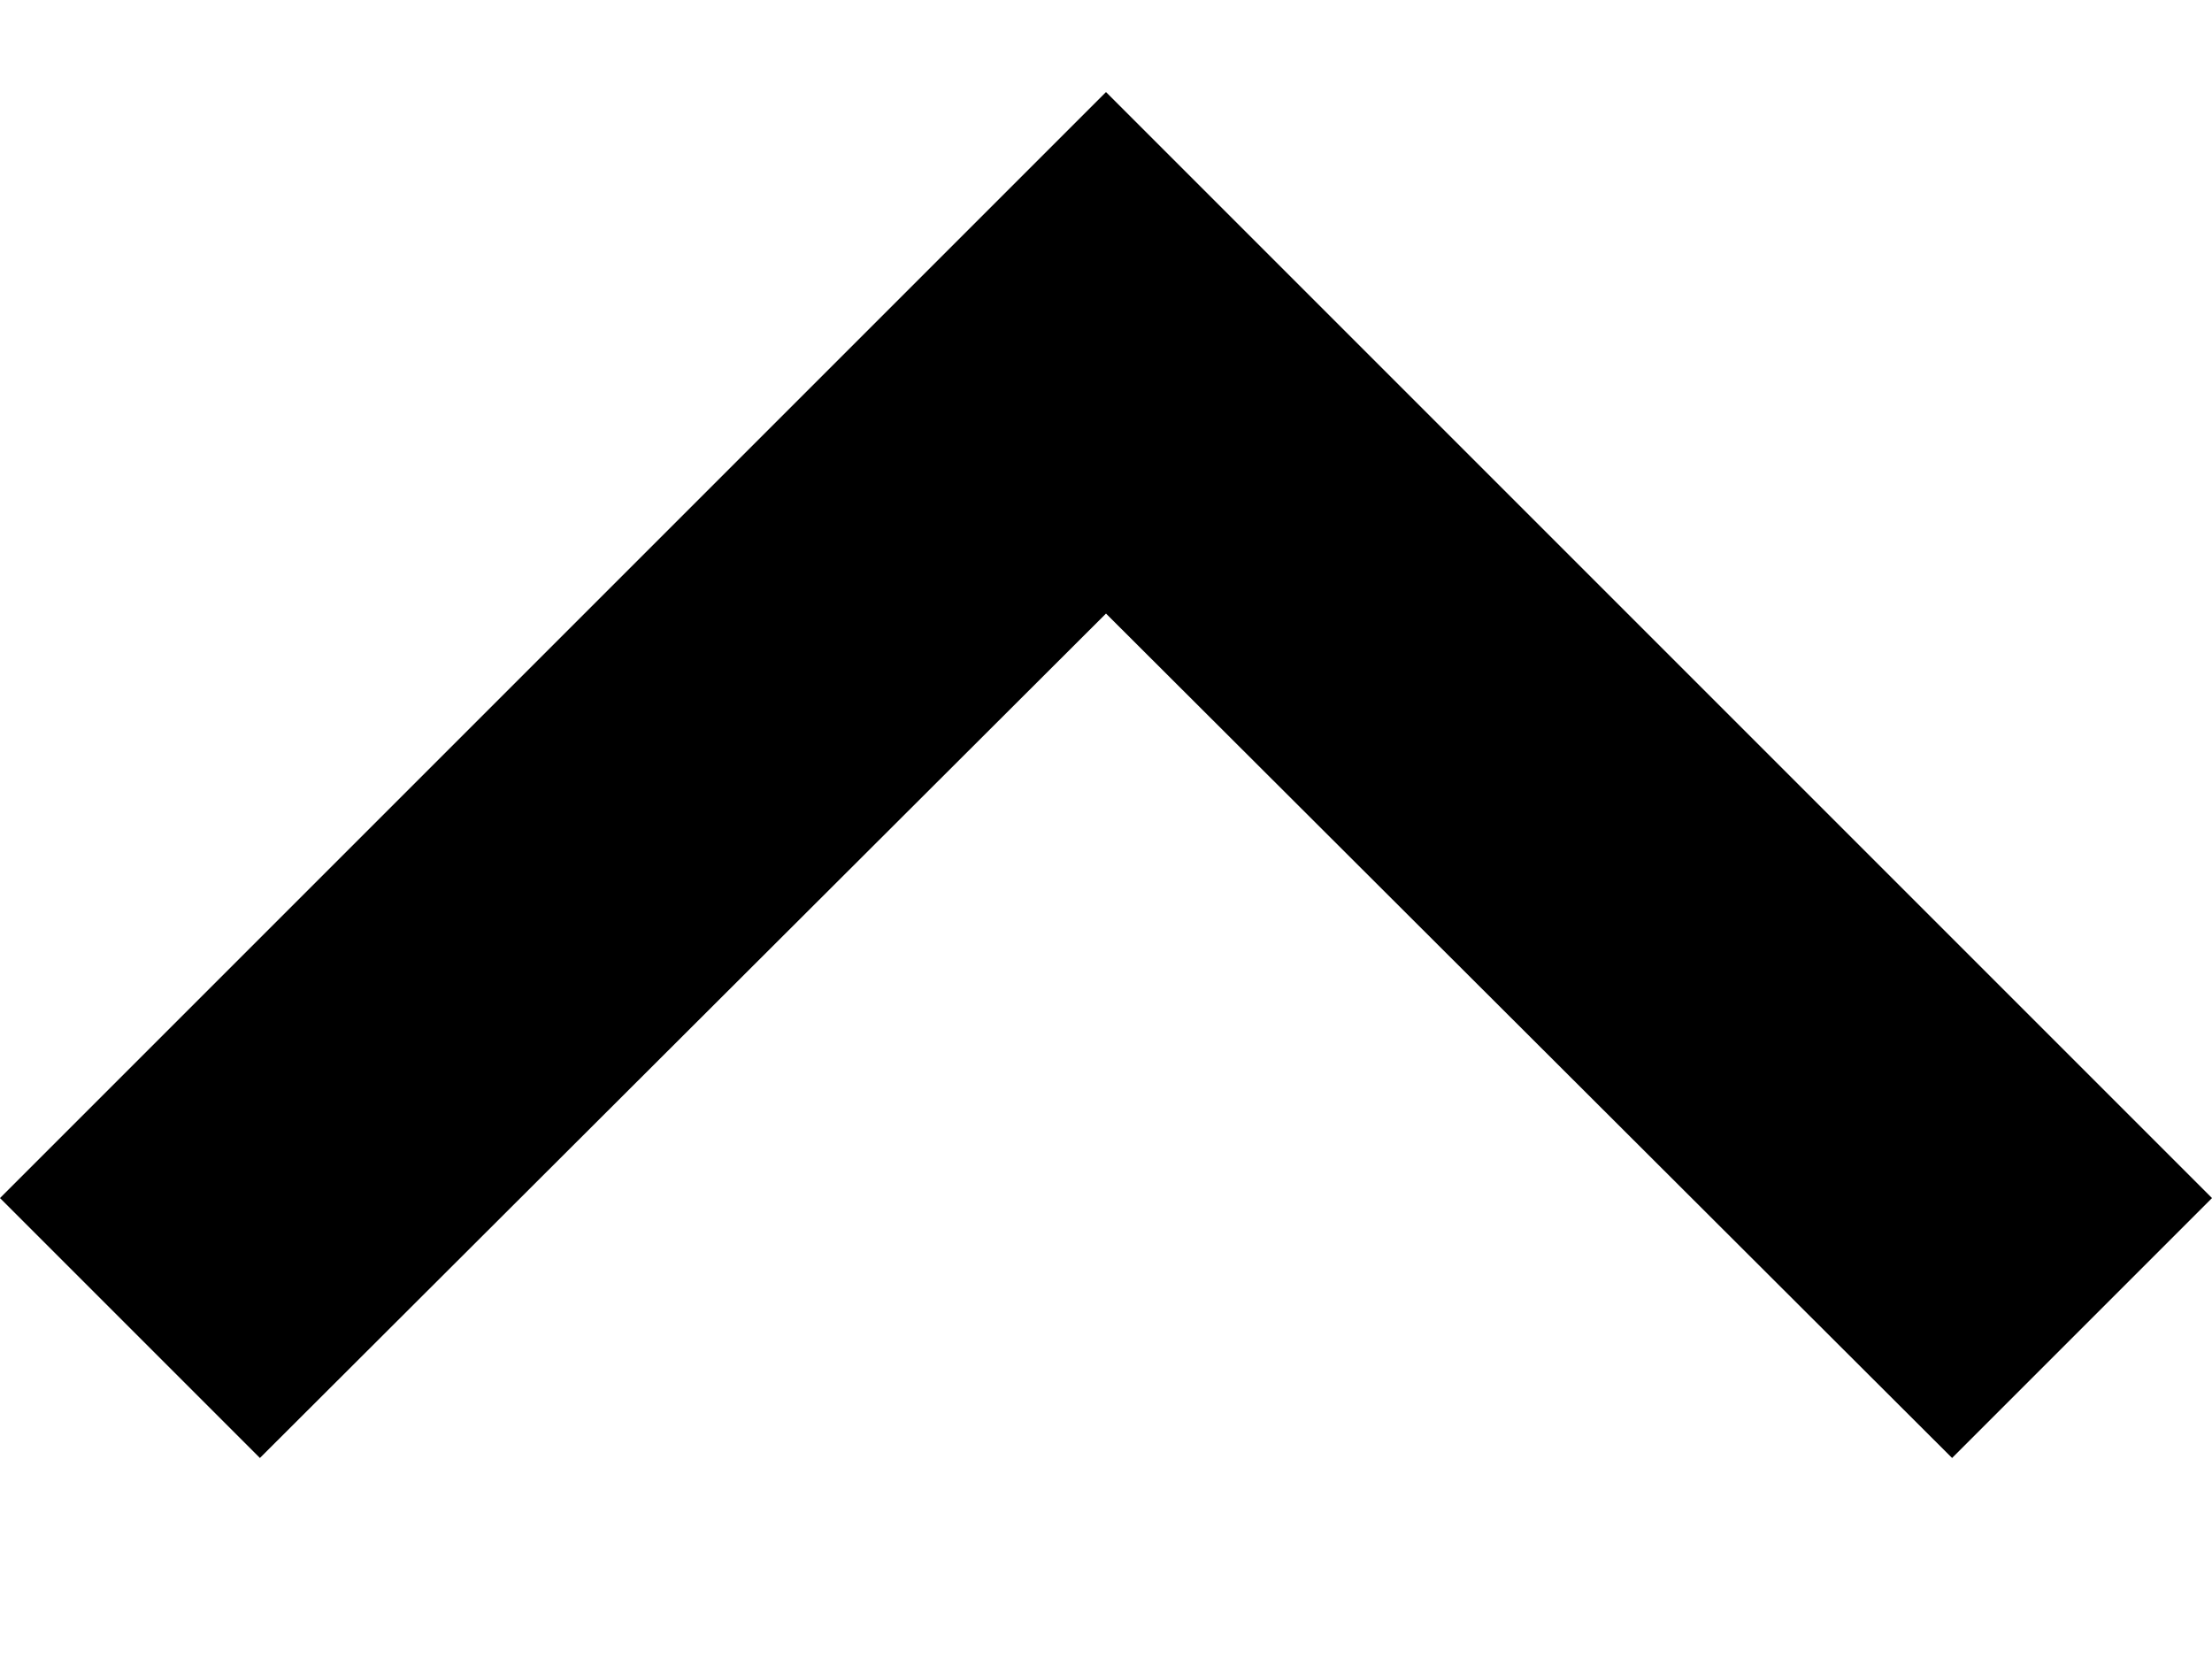 <?xml version="1.0" encoding="UTF-8"?>
<svg width="8px" height="6px" viewBox="0 0 8 6" version="1.1" xmlns="http://www.w3.org/2000/svg" xmlns:xlink="http://www.w3.org/1999/xlink">
    <!-- Generator: Sketch 57.1 (83088) - https://sketch.com -->
    <title>icon/system/16/arrowup</title>
    <desc>Created with Sketch.</desc>
    <g id="Atoms" stroke="none" stroke-width="1" fill="none" fill-rule="evenodd">
        <g id="Icons" transform="translate(-145, -674)">
            <g id="icon/system/16/arrowup" transform="translate(141, 669)">
                <polygon id="Path" fill="#000000" fill-rule="evenodd" transform="translate(8, 7.803) scale(1, -1) translate(-8, -7.803) " points="4.94 5.333 8 8.387 11.06 5.333 12 6.273 8 10.273 4 6.273"></polygon>
                <polygon id="Path" transform="translate(8, 8) scale(1, -1) translate(-8, -8) " points="0 0 16 0 16 16 0 16"></polygon>
            </g>
        </g>
    </g>
</svg>